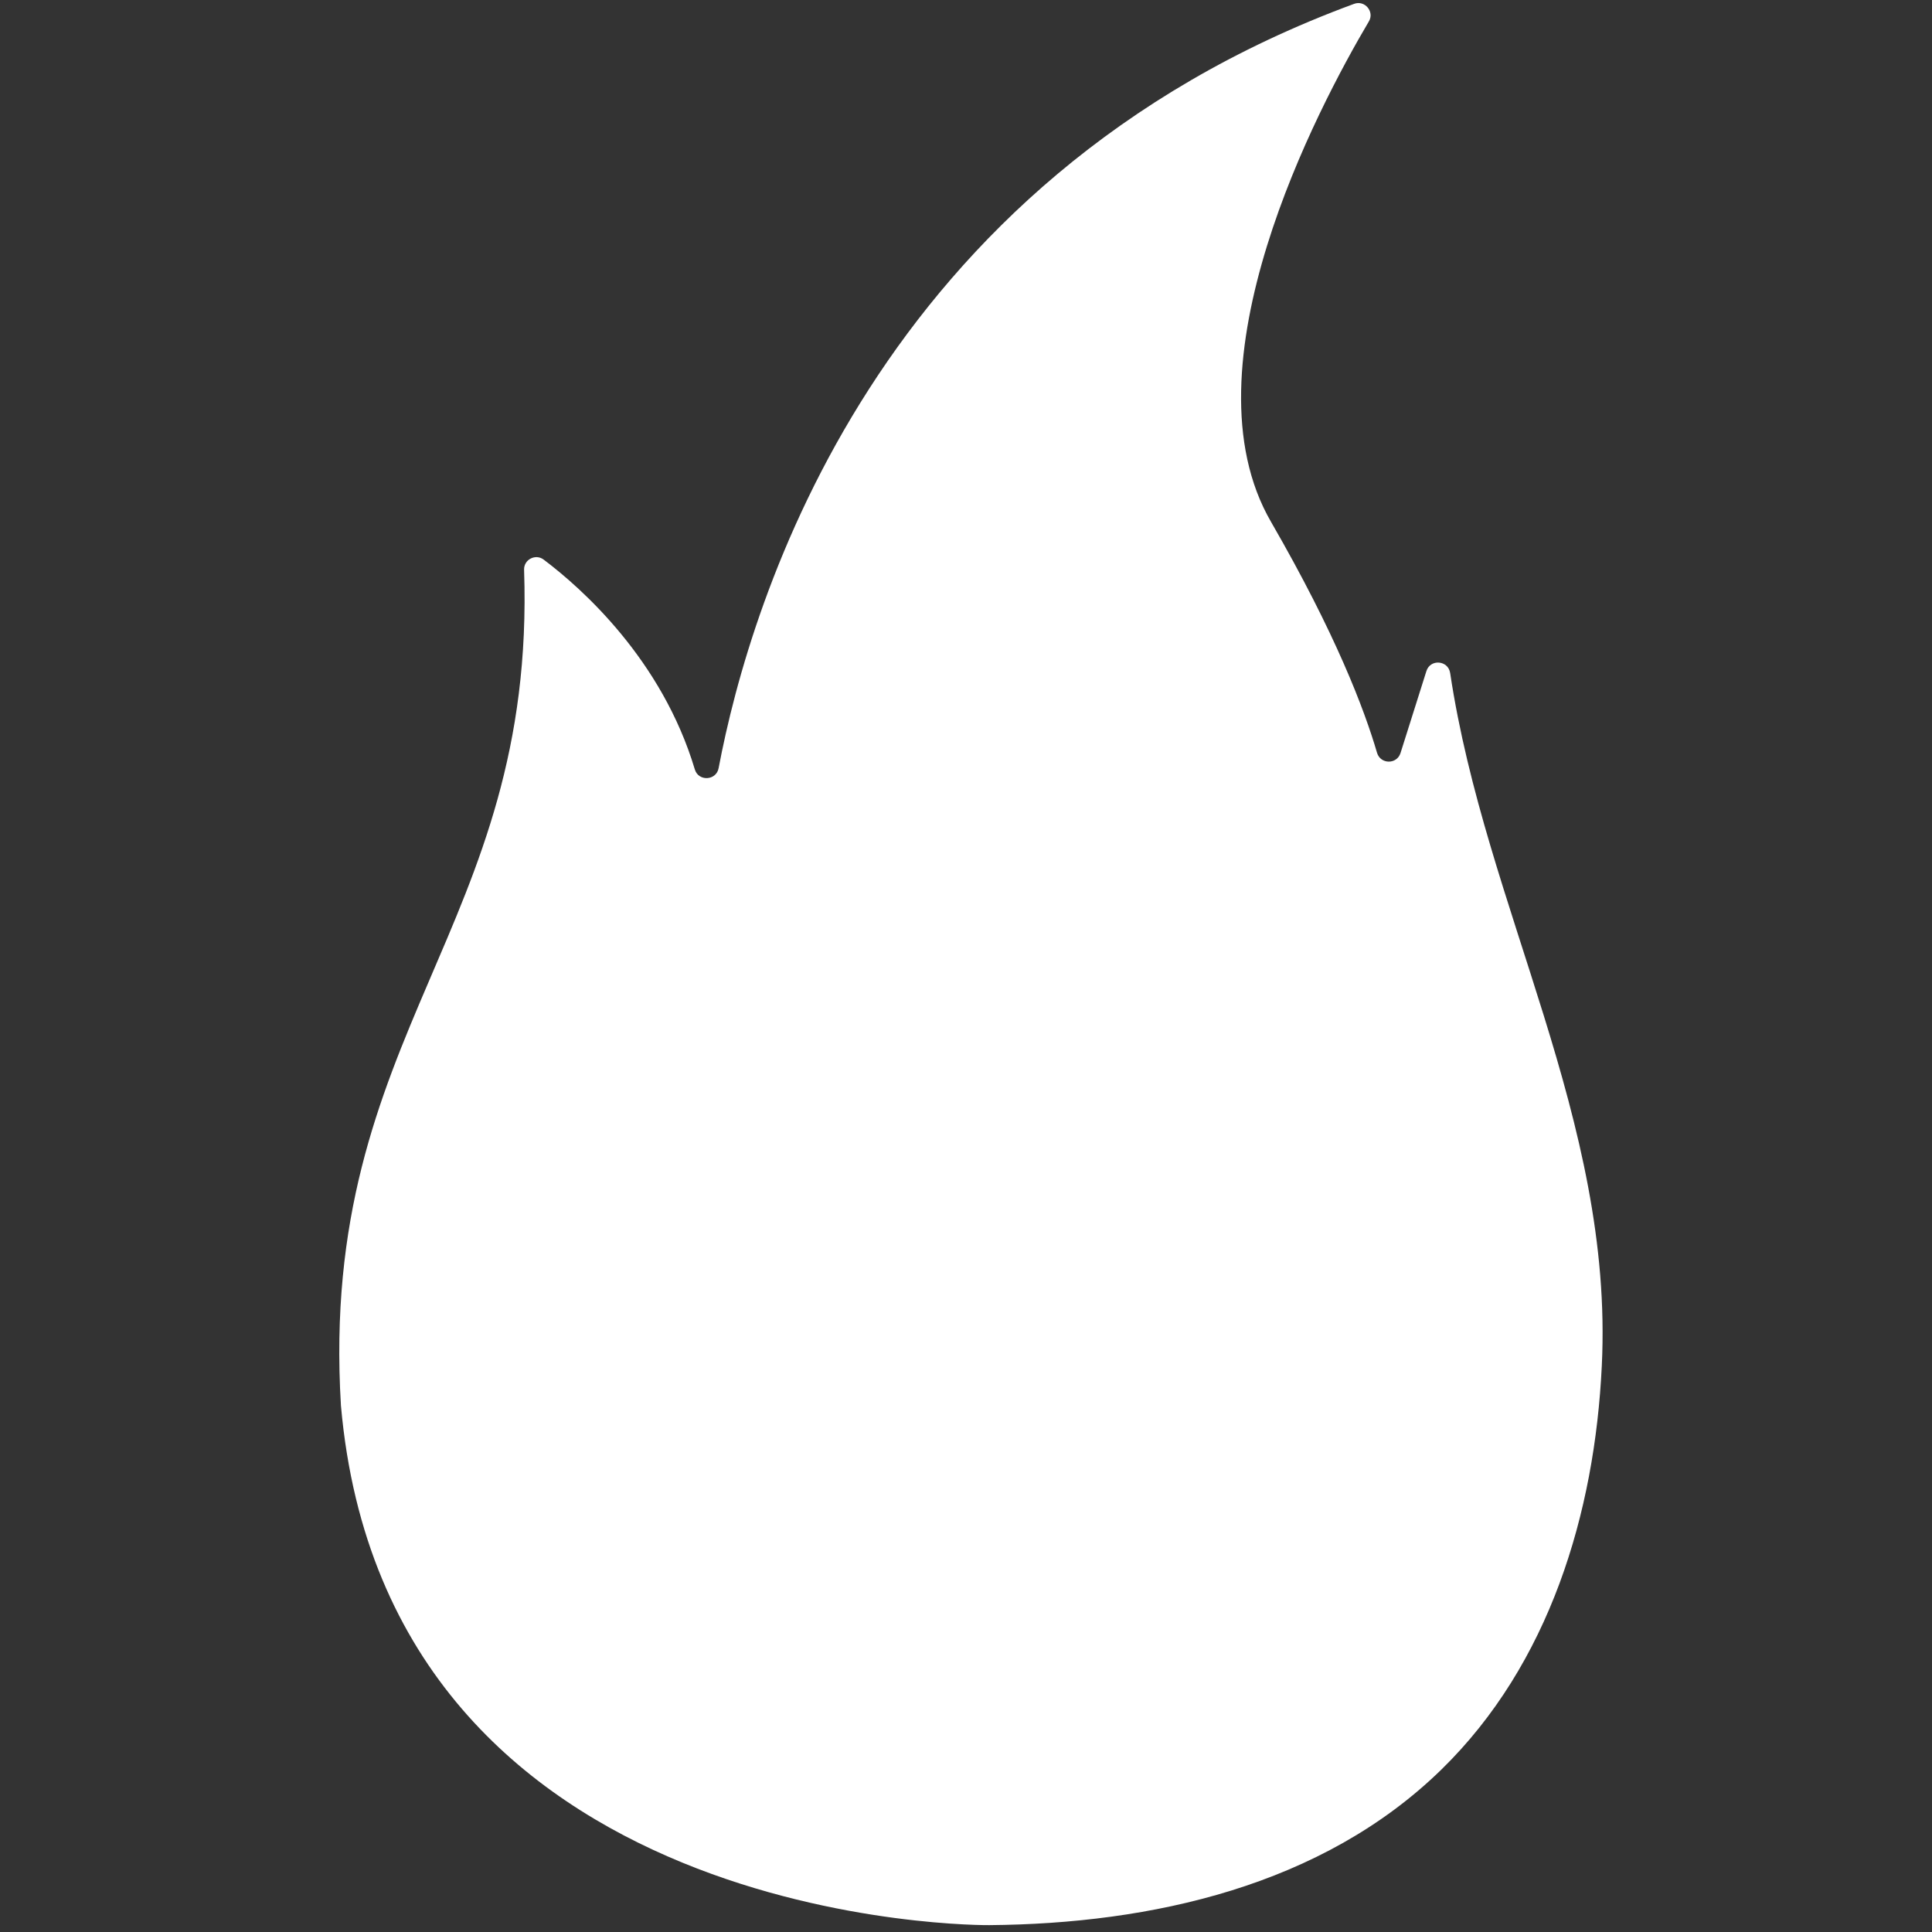 <svg xmlns="http://www.w3.org/2000/svg" xmlns:xlink="http://www.w3.org/1999/xlink" width="60" zoomAndPan="magnify" viewBox="0 0 45 45" height="60" preserveAspectRatio="xMidYMid meet" version="1.0"><rect x="0" y="0" width="45" height="45" fill="#333333" stroke="none"/><defs><clipPath id="df801525c2"><path d="M 7.363 0 L 37.363 0 L 37.363 45 L 7.363 45 Z M 7.363 0 " clip-rule="nonzero"/></clipPath></defs><g clip-path="url(#df801525c2)"><path fill="#ffffff" d="M 23.043 44.84 C 23.043 44.84 9.02 44.996 7.941 32.738 C 7.414 23.992 12.492 21.66 12.207 13.27 C 12.199 13.031 12.477 12.891 12.664 13.035 C 13.551 13.703 15.418 15.363 16.184 17.922 C 16.27 18.207 16.684 18.184 16.738 17.891 C 17.48 13.969 20.414 4.184 31.539 0.09 C 31.789 -0.004 32.02 0.273 31.883 0.5 C 30.691 2.516 27.508 8.539 29.605 12.156 C 31.113 14.766 31.781 16.531 32.074 17.535 C 32.156 17.805 32.535 17.809 32.621 17.539 L 33.223 15.633 C 33.312 15.344 33.73 15.375 33.777 15.676 C 34.598 21.152 37.59 26.086 37.309 31.812 C 37.145 35.25 36.09 38.758 33.574 41.215 C 30.793 43.93 26.816 44.809 23.043 44.84 Z M 23.043 44.84 " fill-opacity="1" fill-rule="nonzero"/></g><path fill="#ffffff" d="M 19.344 27.977 C 19.555 28.148 19.859 27.953 19.797 27.688 C 18.367 21.719 22.047 17.469 23.617 15.98 C 23.812 15.789 24.141 15.961 24.094 16.23 C 23.594 19.16 24.875 21.91 27.059 23.949 C 28.836 25.613 28.824 27.617 28.699 28.535 C 28.668 28.762 28.906 28.926 29.109 28.828 C 30.426 28.184 31.332 26.992 31.77 26.312 C 31.898 26.113 32.199 26.148 32.281 26.375 C 34.07 31.488 34.863 40.59 23.348 40.555 C 11.34 40.52 13.262 31.812 14.031 29.5 C 14.562 27.906 13.996 26.75 13.59 26.188 C 13.457 26 13.582 25.746 13.809 25.734 C 16.004 25.605 18.242 27.105 19.344 27.977 Z M 19.344 27.977 " fill-opacity="1" fill-rule="nonzero"/></svg>
